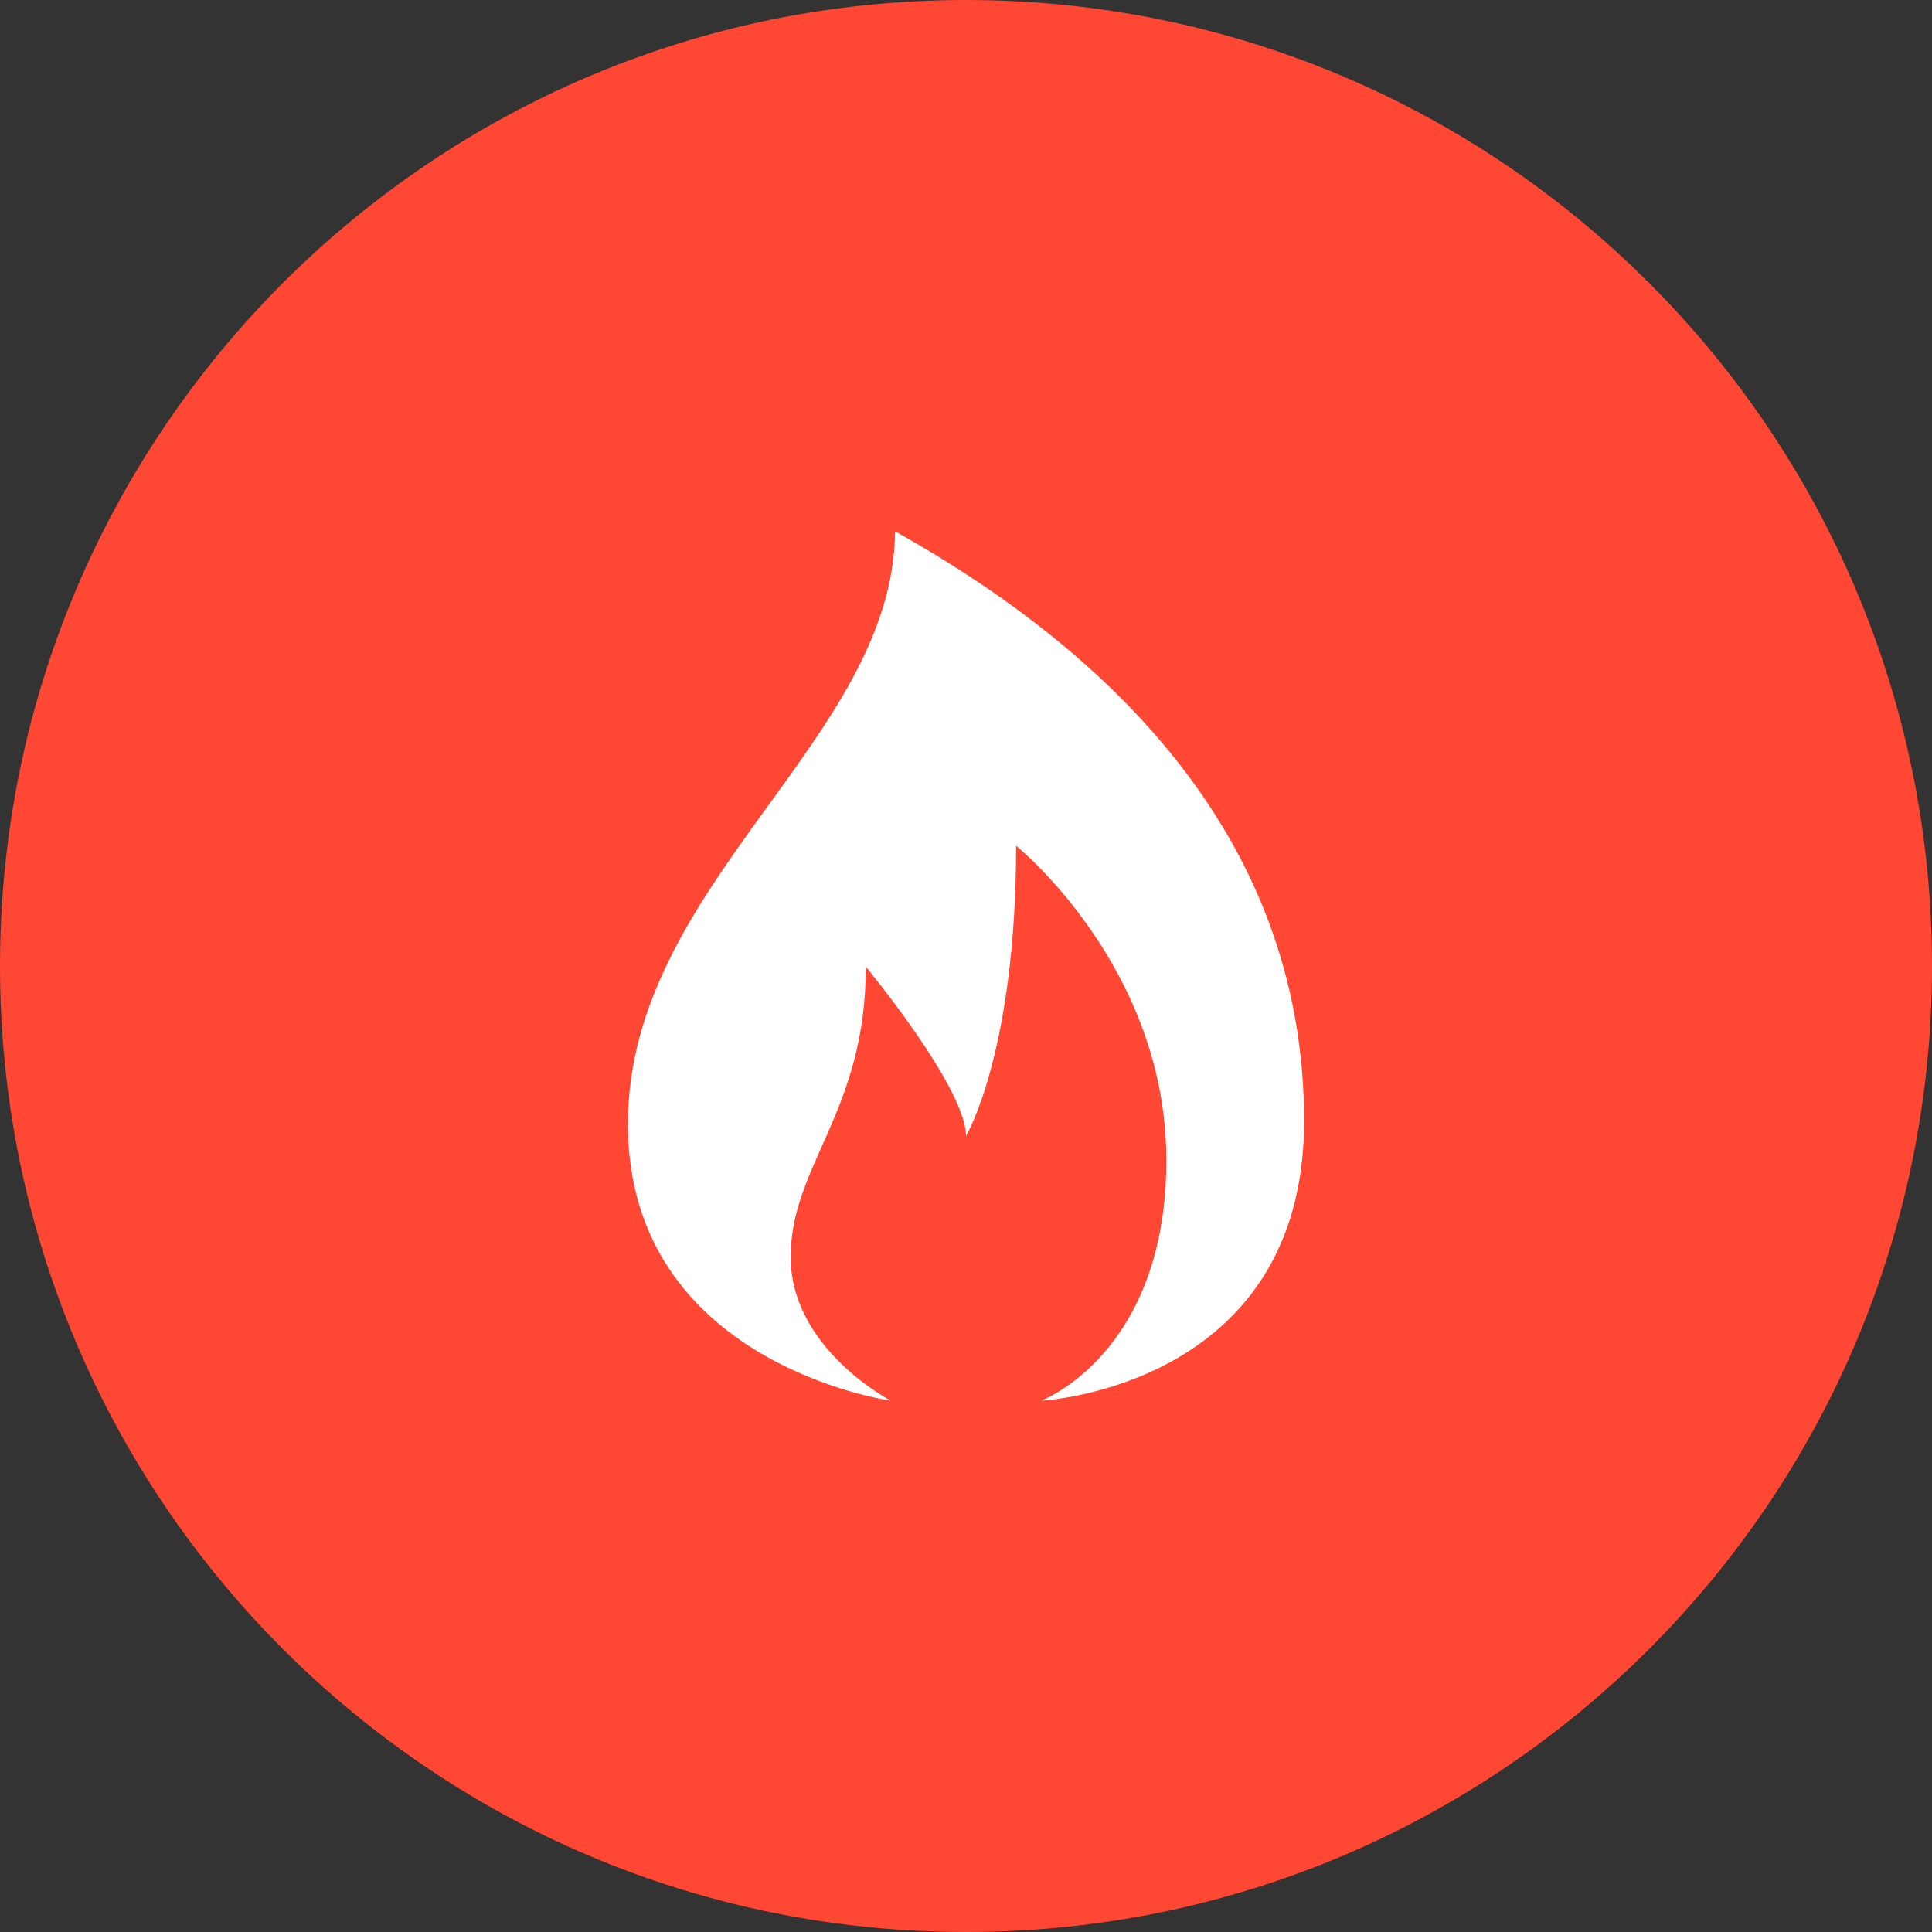 <svg width="40" height="40" viewBox="0 0 40 40" fill="none" xmlns="http://www.w3.org/2000/svg">
<rect x="0" y="0" width="40" height="40" fill="#333333" stroke="none"/>
<path fill-rule="evenodd" clip-rule="evenodd" d="M20 40C31.046 40 40 31.046 40 20C40 8.954 31.046 0 20 0C8.954 0 0 8.954 0 20C0 31.046 8.954 40 20 40Z" fill="#FF4733"/>
<path fill-rule="evenodd" clip-rule="evenodd" d="M21.556 29C21.556 29 27 28.729 27 23.211C27 17.694 23.438 13.744 18.531 11C18.5 15.312 13 18.297 13 23.271C13 28.246 18.444 29 18.444 29C18.444 29 16.37 27.925 16.37 26.025C16.37 24.126 17.926 23.02 17.926 20.015C17.926 20.015 20 22.519 20 23.521C20 23.521 21.037 21.787 21.037 17.511C21.037 17.511 24.148 20.015 24.148 24.022C24.148 28.029 21.556 29 21.556 29Z" fill="white"/>
</svg>
